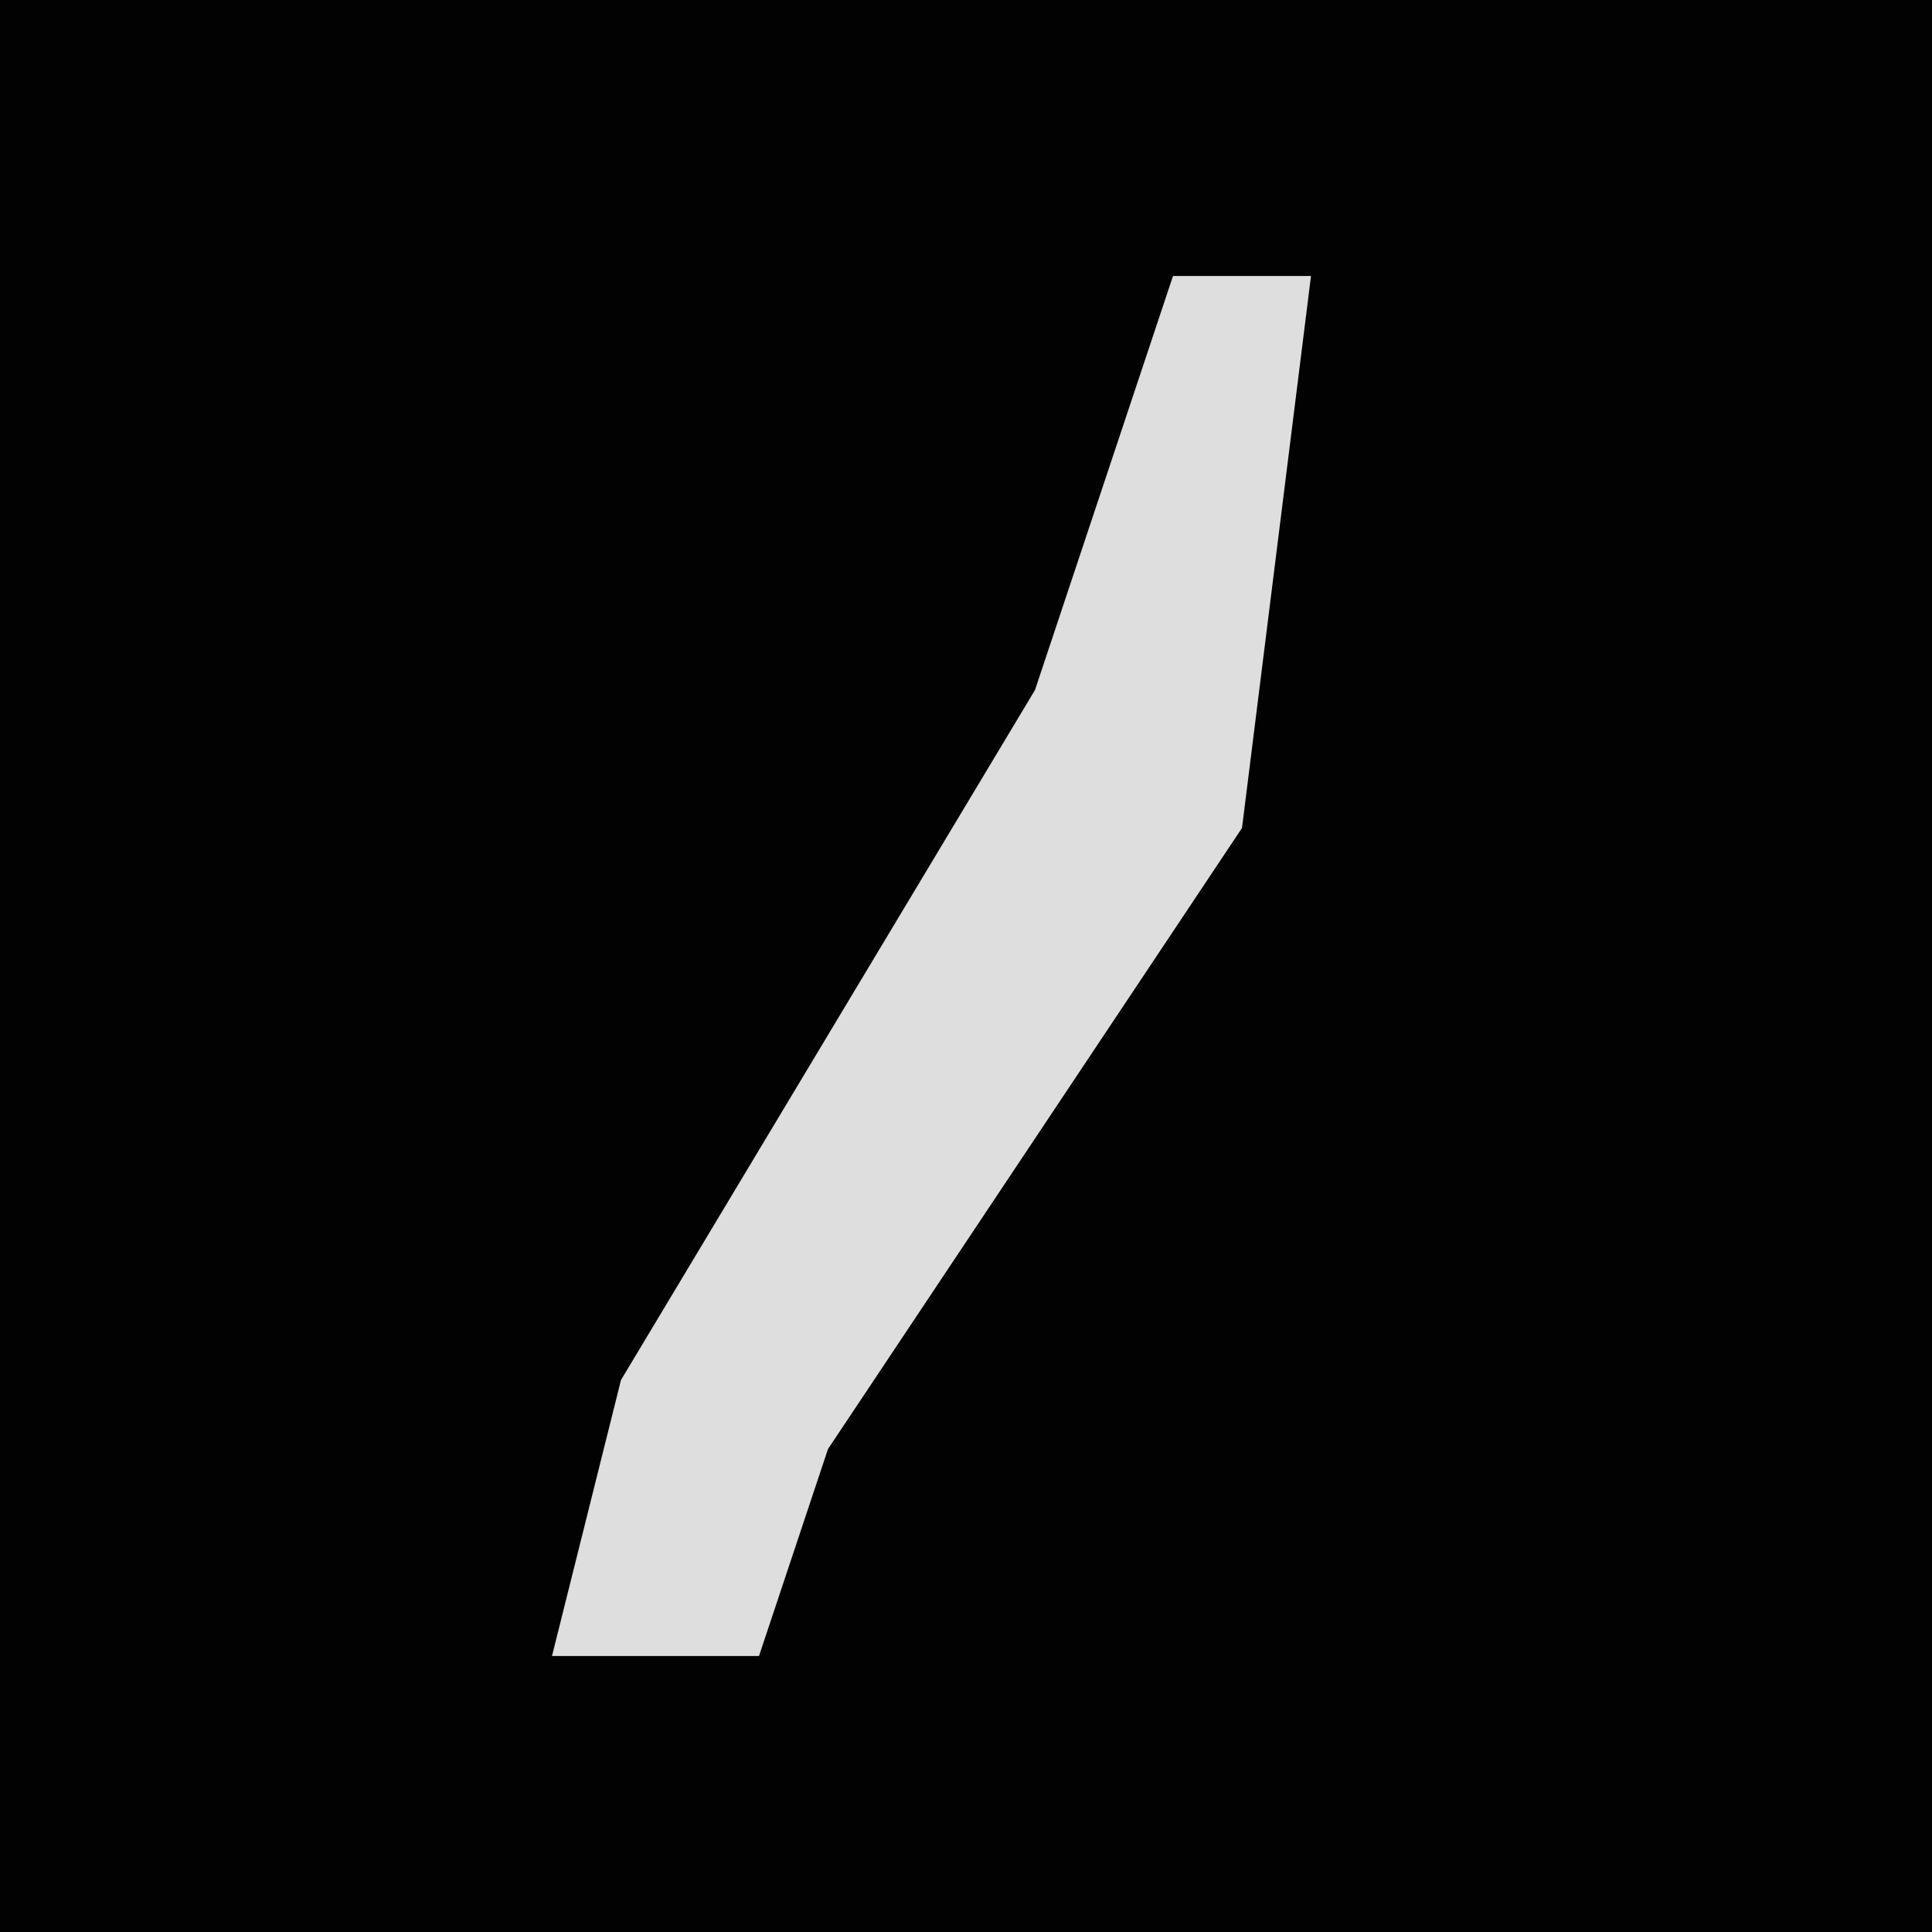 <?xml version="1.0" encoding="UTF-8"?>
<svg version="1.1" xmlns="http://www.w3.org/2000/svg" width="28" height="28">
<path d="M0,0 L28,0 L28,28 L0,28 Z " fill="#020202" transform="translate(0,0)"/>
<path d="M0,0 L2,0 L1,8 L-5,17 L-6,20 L-9,20 L-8,16 L-2,6 Z " fill="#DEDEDE" transform="translate(17,4)"/>
</svg>
